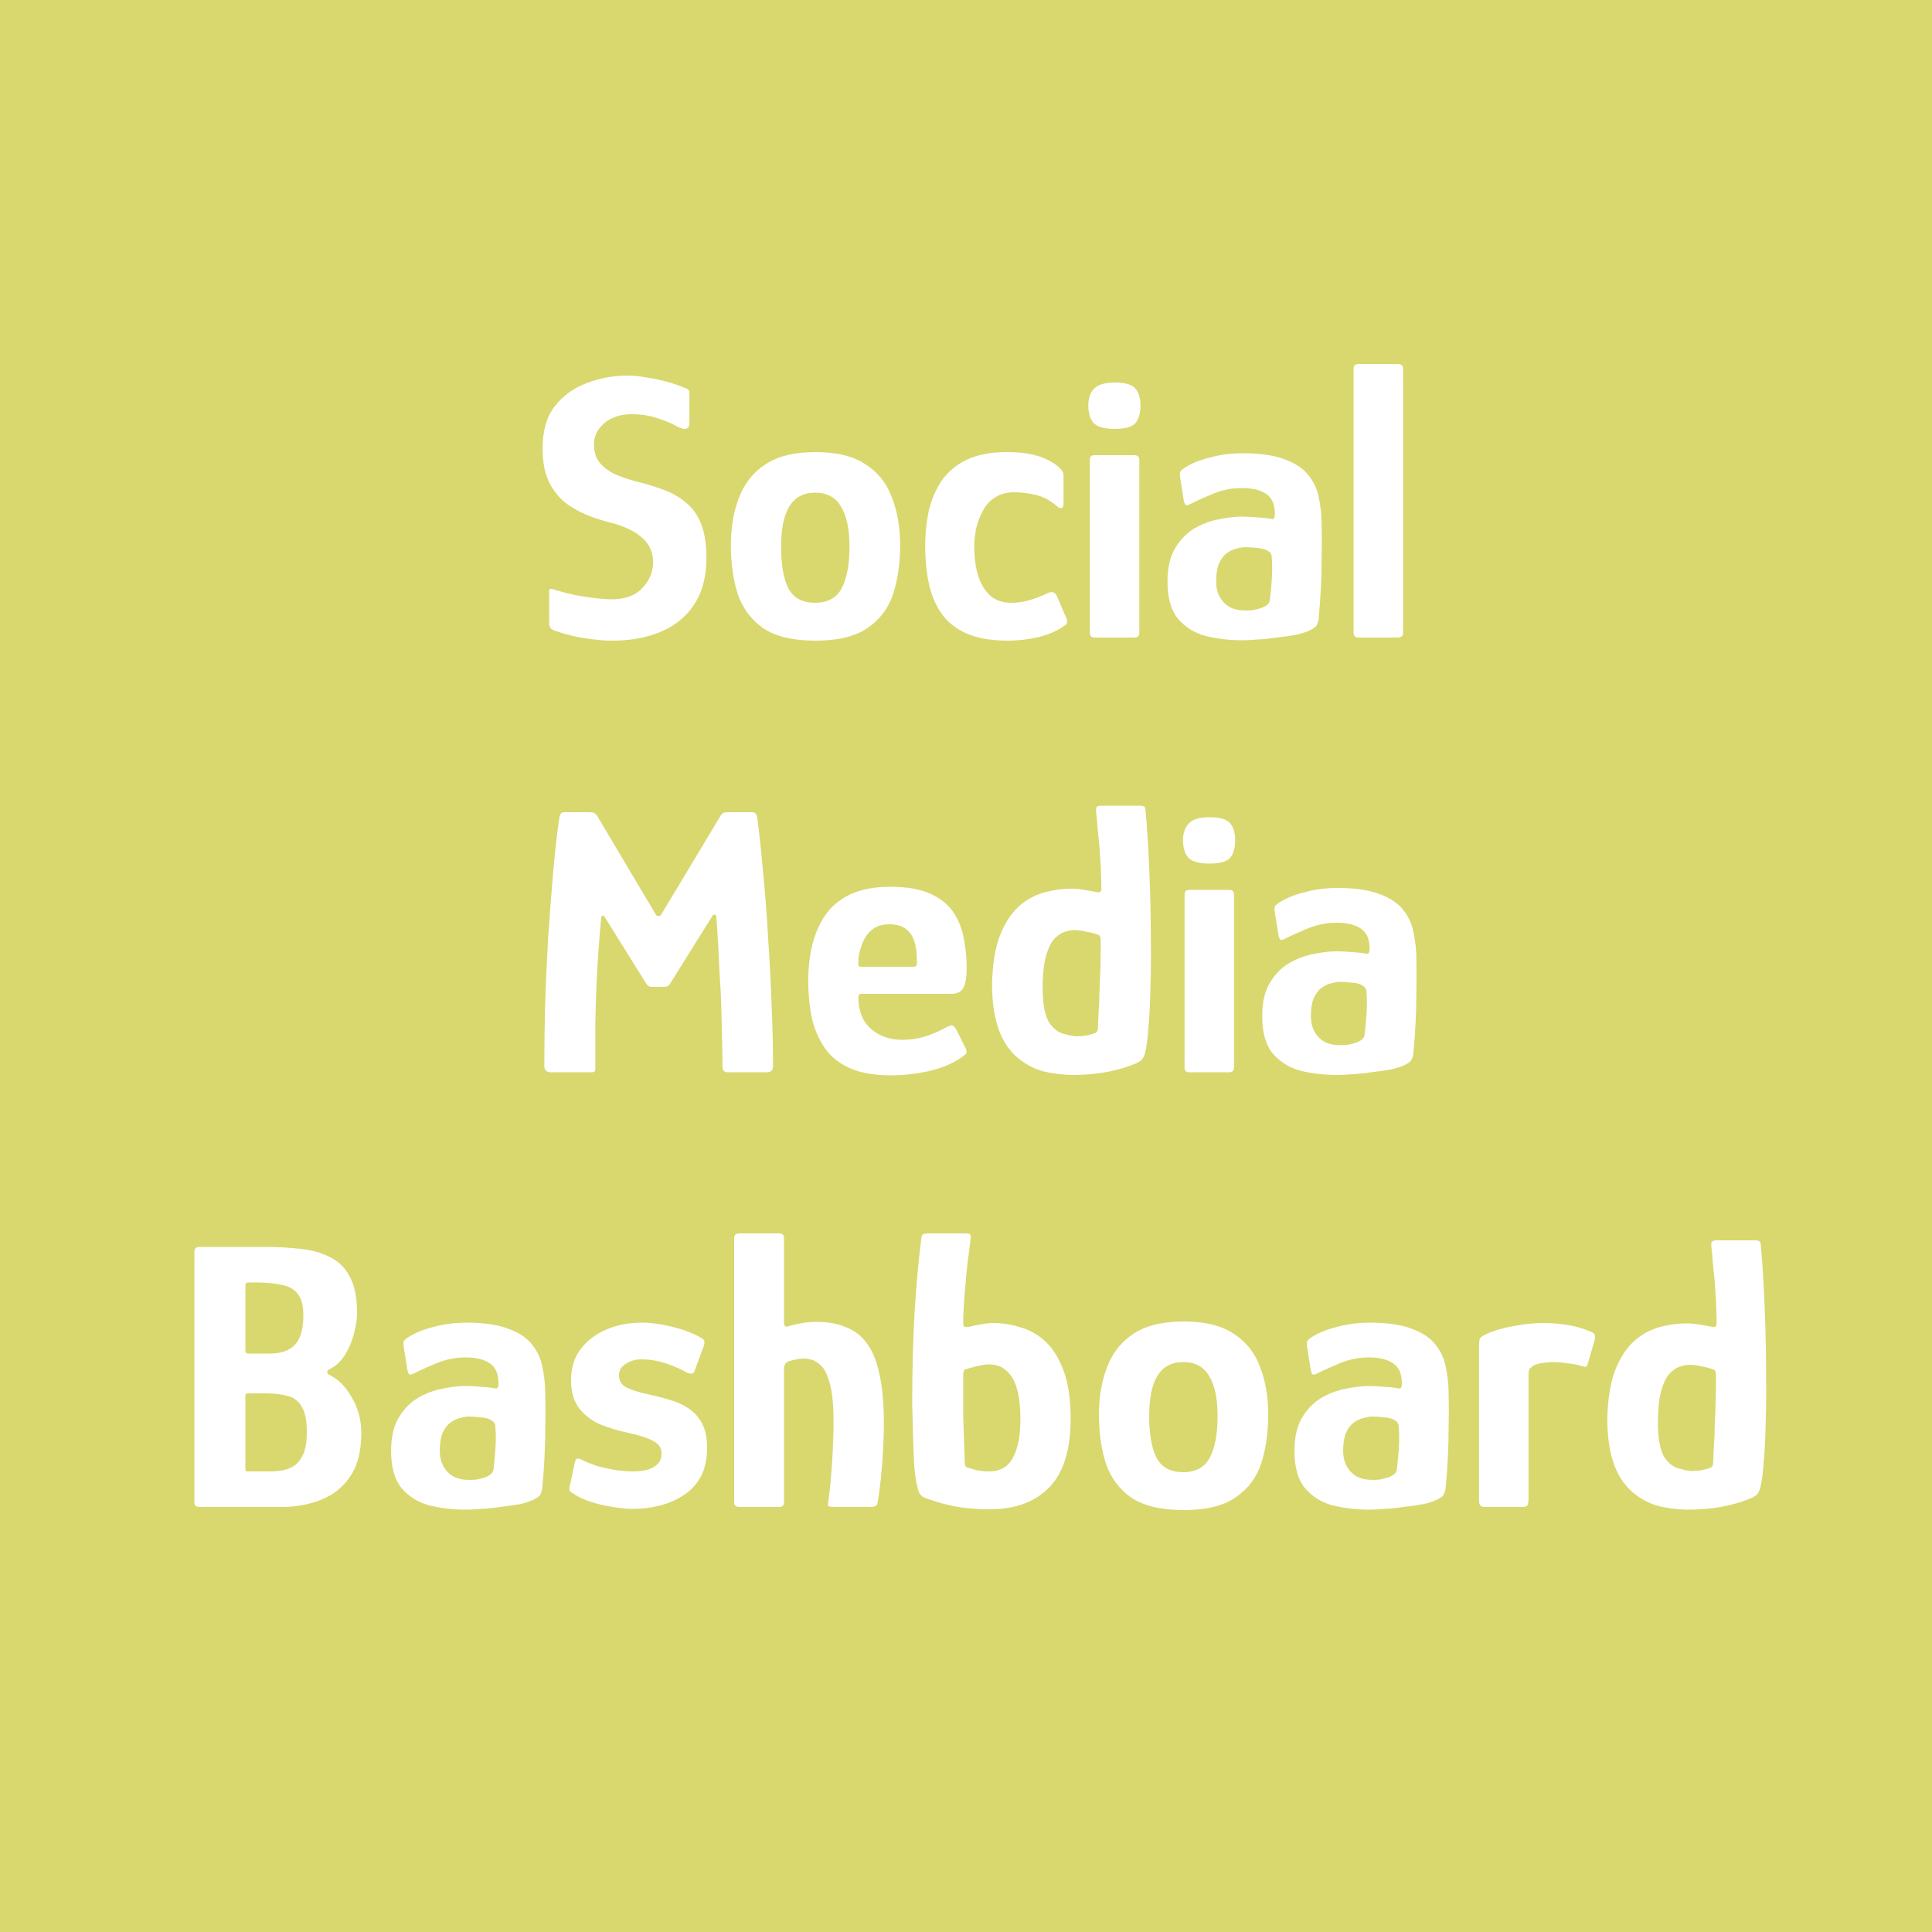 <svg width="200" height="200" viewBox="0 0 200 200" fill="none" xmlns="http://www.w3.org/2000/svg">
<rect width="200" height="200" fill="#D8D86F"/>
<path d="M56.846 64.52V61.24C56.846 61.053 56.899 60.96 57.006 60.96C57.139 60.96 57.352 61.013 57.646 61.12C58.179 61.28 58.806 61.44 59.526 61.6C60.246 61.733 60.952 61.84 61.646 61.92C62.339 62 62.899 62.04 63.326 62.04C64.712 62.04 65.766 61.653 66.486 60.88C67.232 60.107 67.606 59.213 67.606 58.2C67.606 57.16 67.232 56.32 66.486 55.68C65.766 55.04 64.792 54.547 63.566 54.2C62.899 54.04 62.139 53.813 61.286 53.52C60.459 53.227 59.646 52.813 58.846 52.28C58.072 51.747 57.432 51.013 56.926 50.08C56.419 49.12 56.166 47.907 56.166 46.44C56.166 44.627 56.579 43.173 57.406 42.08C58.259 40.987 59.352 40.187 60.686 39.68C62.046 39.147 63.486 38.88 65.006 38.88C65.592 38.88 66.232 38.947 66.926 39.08C67.646 39.187 68.352 39.333 69.046 39.52C69.739 39.707 70.352 39.92 70.886 40.16C71.099 40.213 71.232 40.293 71.286 40.4C71.339 40.48 71.366 40.6 71.366 40.76V43.76C71.366 44.48 70.926 44.6 70.046 44.12C69.486 43.8 68.806 43.52 68.006 43.28C67.232 43.013 66.366 42.88 65.406 42.88C64.232 42.88 63.286 43.187 62.566 43.8C61.846 44.413 61.486 45.147 61.486 46C61.486 46.827 61.712 47.493 62.166 48C62.619 48.507 63.206 48.907 63.926 49.2C64.646 49.493 65.392 49.733 66.166 49.92C66.939 50.107 67.646 50.32 68.286 50.56C69.352 50.907 70.232 51.373 70.926 51.96C71.646 52.52 72.192 53.267 72.566 54.2C72.939 55.133 73.126 56.32 73.126 57.76C73.126 59.707 72.699 61.32 71.846 62.6C71.019 63.853 69.872 64.787 68.406 65.4C66.939 66.013 65.272 66.32 63.406 66.32C62.579 66.32 61.646 66.24 60.606 66.08C59.566 65.92 58.619 65.693 57.766 65.4C57.419 65.293 57.179 65.187 57.046 65.08C56.912 64.947 56.846 64.76 56.846 64.52ZM84.419 66.32C82.099 66.32 80.299 65.893 79.019 65.04C77.766 64.16 76.886 62.987 76.379 61.52C75.899 60.027 75.659 58.333 75.659 56.44C75.659 54.6 75.939 52.96 76.499 51.52C77.059 50.053 77.966 48.907 79.219 48.08C80.499 47.227 82.232 46.8 84.419 46.8C86.632 46.8 88.366 47.227 89.619 48.08C90.899 48.907 91.806 50.053 92.339 51.52C92.899 52.96 93.179 54.6 93.179 56.44C93.179 58.307 92.939 59.987 92.459 61.48C91.979 62.947 91.099 64.12 89.819 65C88.566 65.88 86.766 66.32 84.419 66.32ZM84.379 62.4C85.686 62.4 86.606 61.893 87.139 60.88C87.672 59.867 87.939 58.44 87.939 56.6C87.939 54.76 87.646 53.373 87.059 52.44C86.499 51.48 85.606 51 84.379 51C83.179 51 82.286 51.48 81.699 52.44C81.139 53.373 80.859 54.76 80.859 56.6C80.859 58.467 81.112 59.907 81.619 60.92C82.152 61.907 83.072 62.4 84.379 62.4ZM104.296 66.32C102.589 66.32 101.163 66.067 100.016 65.56C98.896 65.053 98.029 64.347 97.416 63.44C96.803 62.533 96.376 61.493 96.136 60.32C95.896 59.147 95.776 57.88 95.776 56.52C95.776 55.267 95.896 54.067 96.136 52.92C96.403 51.773 96.843 50.733 97.456 49.8C98.096 48.867 98.963 48.133 100.056 47.6C101.176 47.067 102.576 46.8 104.256 46.8C105.429 46.8 106.443 46.92 107.296 47.16C108.176 47.4 108.949 47.8 109.616 48.36C109.803 48.547 109.923 48.693 109.976 48.8C110.056 48.88 110.096 49.027 110.096 49.24V52.2C110.096 52.44 110.016 52.573 109.856 52.6C109.723 52.6 109.589 52.547 109.456 52.44C108.763 51.827 108.029 51.427 107.256 51.24C106.509 51.053 105.736 50.96 104.936 50.96C104.243 50.96 103.629 51.12 103.096 51.44C102.589 51.733 102.176 52.147 101.856 52.68C101.536 53.213 101.283 53.827 101.096 54.52C100.936 55.187 100.856 55.867 100.856 56.56C100.856 57.787 101.003 58.84 101.296 59.72C101.589 60.573 102.016 61.24 102.576 61.72C103.136 62.173 103.829 62.4 104.656 62.4C105.269 62.4 105.869 62.32 106.456 62.16C107.069 62 107.736 61.747 108.456 61.4C108.909 61.187 109.229 61.293 109.416 61.72L110.376 63.96C110.483 64.173 110.509 64.347 110.456 64.48C110.429 64.587 110.323 64.693 110.136 64.8C109.443 65.307 108.563 65.693 107.496 65.96C106.429 66.2 105.363 66.32 104.296 66.32ZM118.06 41.96C118.06 42.76 117.887 43.373 117.54 43.8C117.194 44.2 116.474 44.4 115.38 44.4C114.34 44.4 113.62 44.2 113.22 43.8C112.847 43.373 112.66 42.76 112.66 41.96C112.66 41.267 112.847 40.707 113.22 40.28C113.62 39.827 114.34 39.6 115.38 39.6C116.527 39.6 117.26 39.827 117.58 40.28C117.9 40.707 118.06 41.267 118.06 41.96ZM117.94 65.52C117.94 65.84 117.767 66 117.42 66H113.3C112.98 66 112.82 65.84 112.82 65.52V47.6C112.82 47.28 112.98 47.12 113.3 47.12H117.42C117.767 47.12 117.94 47.28 117.94 47.6V65.52ZM128.657 66.28C127.297 66.28 126.017 66.133 124.817 65.84C123.644 65.52 122.684 64.92 121.937 64.04C121.217 63.16 120.857 61.88 120.857 60.2C120.857 58.813 121.11 57.68 121.617 56.8C122.15 55.893 122.817 55.2 123.617 54.72C124.444 54.24 125.297 53.92 126.177 53.76C127.057 53.573 127.844 53.48 128.537 53.48C129.097 53.48 129.63 53.507 130.137 53.56C130.67 53.587 131.164 53.64 131.617 53.72C131.857 53.8 131.977 53.627 131.977 53.2C131.977 52.213 131.67 51.52 131.057 51.12C130.47 50.72 129.644 50.52 128.577 50.52C127.564 50.52 126.59 50.707 125.657 51.08C124.75 51.453 123.977 51.8 123.337 52.12C123.044 52.28 122.844 52.333 122.737 52.28C122.657 52.227 122.59 52.053 122.537 51.76L122.177 49.52C122.124 49.173 122.124 48.947 122.177 48.84C122.23 48.733 122.377 48.6 122.617 48.44C123.31 47.987 124.19 47.627 125.257 47.36C126.324 47.067 127.457 46.92 128.657 46.92C130.47 46.92 131.924 47.133 133.017 47.56C134.11 47.96 134.924 48.507 135.457 49.2C136.017 49.893 136.377 50.693 136.537 51.6C136.724 52.48 136.817 53.4 136.817 54.36C136.844 55.48 136.844 56.587 136.817 57.68C136.817 58.747 136.79 59.813 136.737 60.88C136.684 61.947 136.604 63.027 136.497 64.12C136.444 64.413 136.364 64.64 136.257 64.8C136.15 64.933 135.937 65.08 135.617 65.24C135.244 65.427 134.75 65.587 134.137 65.72C133.524 65.827 132.857 65.92 132.137 66C131.444 66.107 130.79 66.173 130.177 66.2C129.564 66.253 129.057 66.28 128.657 66.28ZM128.977 63.2C129.19 63.2 129.43 63.187 129.697 63.16C129.964 63.107 130.23 63.04 130.497 62.96C130.764 62.88 130.977 62.773 131.137 62.64C131.324 62.507 131.43 62.333 131.457 62.12C131.537 61.48 131.604 60.773 131.657 60C131.71 59.227 131.71 58.48 131.657 57.76C131.657 57.413 131.524 57.173 131.257 57.04C130.99 56.853 130.604 56.747 130.097 56.72C129.617 56.667 129.217 56.64 128.897 56.64C128.657 56.64 128.35 56.693 127.977 56.8C127.63 56.88 127.297 57.04 126.977 57.28C126.657 57.52 126.39 57.88 126.177 58.36C125.99 58.84 125.897 59.453 125.897 60.2C125.897 60.787 126.017 61.307 126.257 61.76C126.497 62.213 126.844 62.573 127.297 62.84C127.75 63.08 128.31 63.2 128.977 63.2ZM140.126 65.52V38.16C140.126 37.84 140.299 37.68 140.646 37.68H144.686C145.059 37.68 145.246 37.84 145.246 38.16V65.52C145.246 65.84 145.059 66 144.686 66H140.646C140.299 66 140.126 65.84 140.126 65.52ZM56.989 111C56.563 111 56.349 110.773 56.349 110.32C56.349 108.4 56.376 106.293 56.429 104C56.509 101.68 56.616 99.347 56.749 97C56.909 94.627 57.083 92.373 57.269 90.24C57.456 88.08 57.669 86.2 57.909 84.6C57.963 84.413 58.016 84.28 58.069 84.2C58.149 84.12 58.283 84.08 58.469 84.08H60.989C61.229 84.08 61.403 84.107 61.509 84.16C61.616 84.213 61.723 84.32 61.829 84.48L67.869 94.64C67.949 94.773 68.043 94.84 68.149 94.84C68.283 94.84 68.389 94.773 68.469 94.64L74.549 84.52C74.683 84.307 74.789 84.187 74.869 84.16C74.976 84.107 75.149 84.08 75.389 84.08H77.869C78.163 84.08 78.336 84.267 78.389 84.64C78.603 86.24 78.803 88.107 78.989 90.24C79.203 92.373 79.376 94.627 79.509 97C79.669 99.347 79.789 101.667 79.869 103.96C79.976 106.253 80.029 108.347 80.029 110.24C80.029 110.533 79.976 110.733 79.869 110.84C79.789 110.947 79.589 111 79.269 111H75.309C74.963 111 74.789 110.8 74.789 110.4C74.789 109.467 74.776 108.493 74.749 107.48C74.723 106.467 74.696 105.413 74.669 104.32C74.643 103.227 74.589 102.147 74.509 101.08C74.456 99.987 74.403 98.92 74.349 97.88C74.296 96.813 74.229 95.813 74.149 94.88C74.123 94.747 74.056 94.68 73.949 94.68C73.869 94.68 73.789 94.747 73.709 94.88L69.309 101.92C69.176 102.08 69.016 102.16 68.829 102.16H67.429C67.216 102.16 67.043 102.053 66.909 101.84L62.669 95.04C62.563 94.827 62.456 94.747 62.349 94.8C62.269 94.853 62.229 94.933 62.229 95.04C62.123 96.213 62.029 97.36 61.949 98.48C61.869 99.6 61.803 100.76 61.749 101.96C61.696 103.16 61.656 104.467 61.629 105.88C61.629 107.293 61.629 108.893 61.629 110.68C61.629 110.893 61.523 111 61.309 111H56.989ZM83.667 101.52C83.667 100.267 83.8 99.067 84.067 97.92C84.333 96.773 84.773 95.733 85.387 94.8C86.027 93.867 86.893 93.133 87.987 92.6C89.107 92.067 90.507 91.8 92.187 91.8C93.947 91.8 95.347 92.053 96.387 92.56C97.427 93.04 98.213 93.693 98.747 94.52C99.28 95.347 99.627 96.253 99.787 97.24C99.973 98.2 100.067 99.16 100.067 100.12C100.067 101.24 99.933 101.987 99.667 102.36C99.427 102.707 99.04 102.88 98.507 102.88H89.227C89.067 102.88 88.96 102.92 88.907 103C88.88 103.053 88.867 103.173 88.867 103.36C88.867 104.16 89.04 104.893 89.387 105.56C89.76 106.2 90.293 106.707 90.987 107.08C91.68 107.453 92.493 107.64 93.427 107.64C94.307 107.64 95.147 107.507 95.947 107.24C96.747 106.947 97.333 106.693 97.707 106.48C98.027 106.293 98.28 106.187 98.467 106.16C98.653 106.107 98.853 106.293 99.067 106.72L99.907 108.4C100.067 108.693 100.107 108.907 100.027 109.04C99.947 109.147 99.773 109.293 99.507 109.48C98.573 110.12 97.453 110.587 96.147 110.88C94.84 111.173 93.533 111.32 92.227 111.32C90.493 111.32 89.067 111.067 87.947 110.56C86.827 110.053 85.96 109.347 85.347 108.44C84.733 107.533 84.293 106.493 84.027 105.32C83.787 104.12 83.667 102.853 83.667 101.52ZM94.907 99.28C94.907 98.533 94.813 97.893 94.627 97.36C94.44 96.827 94.133 96.413 93.707 96.12C93.307 95.827 92.76 95.68 92.067 95.68C91.507 95.68 91.027 95.787 90.627 96C90.253 96.213 89.947 96.493 89.707 96.84C89.467 97.187 89.28 97.573 89.147 98C89.013 98.4 88.92 98.787 88.867 99.16C88.84 99.587 88.84 99.853 88.867 99.96C88.893 100.04 89 100.08 89.187 100.08H94.427C94.667 100.08 94.813 100.04 94.867 99.96C94.92 99.88 94.933 99.653 94.907 99.28ZM102.695 101.84C102.748 99.813 103.015 98.16 103.495 96.88C104.002 95.6 104.642 94.6 105.415 93.88C106.215 93.16 107.095 92.667 108.055 92.4C109.015 92.133 109.988 92 110.975 92C111.348 92 111.775 92.04 112.255 92.12C112.735 92.2 113.108 92.267 113.375 92.32C113.562 92.373 113.708 92.387 113.815 92.36C113.948 92.333 114.015 92.213 114.015 92C114.015 91.52 114.002 91.013 113.975 90.48C113.975 89.947 113.948 89.413 113.895 88.88C113.868 88.32 113.828 87.773 113.775 87.24C113.722 86.68 113.668 86.16 113.615 85.68C113.588 85.173 113.548 84.72 113.495 84.32C113.442 83.867 113.455 83.6 113.535 83.52C113.642 83.44 113.815 83.4 114.055 83.4H117.895C118.082 83.4 118.228 83.413 118.335 83.44C118.468 83.467 118.548 83.573 118.575 83.76C118.682 84.853 118.775 86.133 118.855 87.6C118.935 89.04 119.002 90.6 119.055 92.28C119.108 93.933 119.135 95.6 119.135 97.28C119.162 98.96 119.148 100.573 119.095 102.12C119.068 103.667 119.002 105.04 118.895 106.24C118.815 107.44 118.695 108.36 118.535 109C118.455 109.32 118.335 109.56 118.175 109.72C118.042 109.88 117.682 110.067 117.095 110.28C116.588 110.493 115.775 110.72 114.655 110.96C113.535 111.173 112.308 111.28 110.975 111.28C109.935 111.253 108.962 111.133 108.055 110.92C107.175 110.68 106.402 110.307 105.735 109.8C104.722 109.08 103.962 108.067 103.455 106.76C102.948 105.427 102.695 103.787 102.695 101.84ZM107.935 101.88C107.908 103.72 108.122 105.027 108.575 105.8C109.055 106.547 109.655 106.973 110.375 107.08C110.695 107.187 111.028 107.253 111.375 107.28C111.748 107.28 112.108 107.253 112.455 107.2C112.828 107.12 113.148 107.027 113.415 106.92C113.495 106.867 113.548 106.813 113.575 106.76C113.628 106.68 113.655 106.573 113.655 106.44C113.682 105.853 113.708 105.24 113.735 104.6C113.788 103.96 113.815 103.32 113.815 102.68C113.842 102.04 113.868 101.4 113.895 100.76C113.922 100.12 113.935 99.507 113.935 98.92C113.962 98.333 113.962 97.787 113.935 97.28C113.935 97.093 113.908 96.973 113.855 96.92C113.828 96.84 113.762 96.787 113.655 96.76C113.308 96.627 112.895 96.52 112.415 96.44C111.962 96.333 111.575 96.28 111.255 96.28C110.935 96.28 110.575 96.347 110.175 96.48C109.802 96.613 109.442 96.867 109.095 97.24C108.775 97.613 108.508 98.173 108.295 98.92C108.082 99.64 107.962 100.627 107.935 101.88ZM127.865 86.96C127.865 87.76 127.692 88.373 127.345 88.8C126.998 89.2 126.278 89.4 125.185 89.4C124.145 89.4 123.425 89.2 123.025 88.8C122.652 88.373 122.465 87.76 122.465 86.96C122.465 86.267 122.652 85.707 123.025 85.28C123.425 84.827 124.145 84.6 125.185 84.6C126.332 84.6 127.065 84.827 127.385 85.28C127.705 85.707 127.865 86.267 127.865 86.96ZM127.745 110.52C127.745 110.84 127.572 111 127.225 111H123.105C122.785 111 122.625 110.84 122.625 110.52V92.6C122.625 92.28 122.785 92.12 123.105 92.12H127.225C127.572 92.12 127.745 92.28 127.745 92.6V110.52ZM138.462 111.28C137.102 111.28 135.822 111.133 134.622 110.84C133.448 110.52 132.488 109.92 131.742 109.04C131.022 108.16 130.662 106.88 130.662 105.2C130.662 103.813 130.915 102.68 131.422 101.8C131.955 100.893 132.622 100.2 133.422 99.72C134.248 99.24 135.102 98.92 135.982 98.76C136.862 98.573 137.648 98.48 138.342 98.48C138.902 98.48 139.435 98.507 139.942 98.56C140.475 98.587 140.968 98.64 141.422 98.72C141.662 98.8 141.782 98.627 141.782 98.2C141.782 97.213 141.475 96.52 140.862 96.12C140.275 95.72 139.448 95.52 138.382 95.52C137.368 95.52 136.395 95.707 135.462 96.08C134.555 96.453 133.782 96.8 133.142 97.12C132.848 97.28 132.648 97.333 132.542 97.28C132.462 97.227 132.395 97.053 132.342 96.76L131.982 94.52C131.928 94.173 131.928 93.947 131.982 93.84C132.035 93.733 132.182 93.6 132.422 93.44C133.115 92.987 133.995 92.627 135.062 92.36C136.128 92.067 137.262 91.92 138.462 91.92C140.275 91.92 141.728 92.133 142.822 92.56C143.915 92.96 144.728 93.507 145.262 94.2C145.822 94.893 146.182 95.693 146.342 96.6C146.528 97.48 146.622 98.4 146.622 99.36C146.648 100.48 146.648 101.587 146.622 102.68C146.622 103.747 146.595 104.813 146.542 105.88C146.488 106.947 146.408 108.027 146.302 109.12C146.248 109.413 146.168 109.64 146.062 109.8C145.955 109.933 145.742 110.08 145.422 110.24C145.048 110.427 144.555 110.587 143.942 110.72C143.328 110.827 142.662 110.92 141.942 111C141.248 111.107 140.595 111.173 139.982 111.2C139.368 111.253 138.862 111.28 138.462 111.28ZM138.782 108.2C138.995 108.2 139.235 108.187 139.502 108.16C139.768 108.107 140.035 108.04 140.302 107.96C140.568 107.88 140.782 107.773 140.942 107.64C141.128 107.507 141.235 107.333 141.262 107.12C141.342 106.48 141.408 105.773 141.462 105C141.515 104.227 141.515 103.48 141.462 102.76C141.462 102.413 141.328 102.173 141.062 102.04C140.795 101.853 140.408 101.747 139.902 101.72C139.422 101.667 139.022 101.64 138.702 101.64C138.462 101.64 138.155 101.693 137.782 101.8C137.435 101.88 137.102 102.04 136.782 102.28C136.462 102.52 136.195 102.88 135.982 103.36C135.795 103.84 135.702 104.453 135.702 105.2C135.702 105.787 135.822 106.307 136.062 106.76C136.302 107.213 136.648 107.573 137.102 107.84C137.555 108.08 138.115 108.2 138.782 108.2ZM37.403 148.32C37.403 150.187 37.03 151.68 36.283 152.8C35.537 153.92 34.537 154.733 33.283 155.24C32.03 155.747 30.643 156 29.123 156H20.643C20.297 156 20.123 155.84 20.123 155.52V129.6C20.123 129.253 20.297 129.08 20.643 129.08H27.403C28.71 129.08 29.937 129.147 31.083 129.28C32.23 129.387 33.243 129.667 34.123 130.12C35.03 130.547 35.723 131.227 36.203 132.16C36.71 133.067 36.963 134.32 36.963 135.92C36.963 136.533 36.857 137.24 36.643 138.04C36.457 138.813 36.15 139.547 35.723 140.24C35.297 140.933 34.75 141.44 34.083 141.76C33.923 141.813 33.857 141.907 33.883 142.04C33.91 142.173 33.977 142.267 34.083 142.32C34.99 142.747 35.763 143.52 36.403 144.64C37.07 145.76 37.403 146.987 37.403 148.32ZM31.763 148.24C31.763 147.067 31.59 146.2 31.243 145.64C30.923 145.053 30.443 144.68 29.803 144.52C29.163 144.333 28.39 144.24 27.483 144.24H25.683C25.497 144.24 25.403 144.307 25.403 144.44V152.08C25.403 152.16 25.417 152.227 25.443 152.28C25.47 152.307 25.563 152.32 25.723 152.32H28.083C28.457 152.32 28.857 152.28 29.283 152.2C29.71 152.12 30.11 151.96 30.483 151.72C30.857 151.453 31.163 151.053 31.403 150.52C31.643 149.96 31.763 149.2 31.763 148.24ZM31.403 136.16C31.403 135.147 31.203 134.4 30.803 133.92C30.43 133.44 29.87 133.133 29.123 133C28.377 132.84 27.483 132.76 26.443 132.76H25.683C25.497 132.76 25.403 132.867 25.403 133.08V139.84C25.403 140.027 25.51 140.12 25.723 140.12H27.883C28.683 140.12 29.337 139.987 29.843 139.72C30.377 139.453 30.763 139.04 31.003 138.48C31.27 137.893 31.403 137.12 31.403 136.16ZM48.286 156.28C46.926 156.28 45.646 156.133 44.446 155.84C43.273 155.52 42.313 154.92 41.566 154.04C40.846 153.16 40.486 151.88 40.486 150.2C40.486 148.813 40.739 147.68 41.246 146.8C41.779 145.893 42.446 145.2 43.246 144.72C44.073 144.24 44.926 143.92 45.806 143.76C46.686 143.573 47.473 143.48 48.166 143.48C48.726 143.48 49.259 143.507 49.766 143.56C50.299 143.587 50.793 143.64 51.246 143.72C51.486 143.8 51.606 143.627 51.606 143.2C51.606 142.213 51.299 141.52 50.686 141.12C50.099 140.72 49.273 140.52 48.206 140.52C47.193 140.52 46.219 140.707 45.286 141.08C44.379 141.453 43.606 141.8 42.966 142.12C42.673 142.28 42.473 142.333 42.366 142.28C42.286 142.227 42.219 142.053 42.166 141.76L41.806 139.52C41.753 139.173 41.753 138.947 41.806 138.84C41.859 138.733 42.006 138.6 42.246 138.44C42.939 137.987 43.819 137.627 44.886 137.36C45.953 137.067 47.086 136.92 48.286 136.92C50.099 136.92 51.553 137.133 52.646 137.56C53.739 137.96 54.553 138.507 55.086 139.2C55.646 139.893 56.006 140.693 56.166 141.6C56.353 142.48 56.446 143.4 56.446 144.36C56.473 145.48 56.473 146.587 56.446 147.68C56.446 148.747 56.419 149.813 56.366 150.88C56.313 151.947 56.233 153.027 56.126 154.12C56.073 154.413 55.993 154.64 55.886 154.8C55.779 154.933 55.566 155.08 55.246 155.24C54.873 155.427 54.379 155.587 53.766 155.72C53.153 155.827 52.486 155.92 51.766 156C51.073 156.107 50.419 156.173 49.806 156.2C49.193 156.253 48.686 156.28 48.286 156.28ZM48.606 153.2C48.819 153.2 49.059 153.187 49.326 153.16C49.593 153.107 49.859 153.04 50.126 152.96C50.393 152.88 50.606 152.773 50.766 152.64C50.953 152.507 51.059 152.333 51.086 152.12C51.166 151.48 51.233 150.773 51.286 150C51.339 149.227 51.339 148.48 51.286 147.76C51.286 147.413 51.153 147.173 50.886 147.04C50.619 146.853 50.233 146.747 49.726 146.72C49.246 146.667 48.846 146.64 48.526 146.64C48.286 146.64 47.979 146.693 47.606 146.8C47.259 146.88 46.926 147.04 46.606 147.28C46.286 147.52 46.019 147.88 45.806 148.36C45.619 148.84 45.526 149.453 45.526 150.2C45.526 150.787 45.646 151.307 45.886 151.76C46.126 152.213 46.473 152.573 46.926 152.84C47.379 153.08 47.939 153.2 48.606 153.2ZM59.515 151.36C59.595 151.067 59.715 150.947 59.875 151C60.062 151.027 60.235 151.093 60.395 151.2C60.848 151.413 61.368 151.613 61.955 151.8C62.568 151.96 63.195 152.093 63.835 152.2C64.475 152.28 65.048 152.32 65.555 152.32C66.088 152.32 66.568 152.267 66.995 152.16C67.448 152.027 67.808 151.827 68.075 151.56C68.342 151.293 68.475 150.947 68.475 150.52C68.502 149.933 68.235 149.493 67.675 149.2C67.142 148.88 66.195 148.573 64.835 148.28C63.982 148.093 63.102 147.827 62.195 147.48C61.315 147.107 60.582 146.56 59.995 145.84C59.408 145.093 59.115 144.12 59.115 142.92C59.115 141.56 59.462 140.453 60.155 139.6C60.848 138.72 61.742 138.053 62.835 137.6C63.955 137.147 65.142 136.92 66.395 136.92C67.382 136.92 68.462 137.067 69.635 137.36C70.808 137.653 71.782 138.027 72.555 138.48C72.795 138.613 72.915 138.733 72.915 138.84C72.942 138.947 72.928 139.093 72.875 139.28L71.915 141.88C71.835 142.2 71.582 142.28 71.155 142.12C70.568 141.773 69.848 141.453 68.995 141.16C68.142 140.867 67.275 140.72 66.395 140.72C65.782 140.72 65.235 140.88 64.755 141.2C64.302 141.493 64.075 141.88 64.075 142.36C64.075 142.947 64.342 143.373 64.875 143.64C65.408 143.907 66.182 144.147 67.195 144.36C67.942 144.52 68.662 144.707 69.355 144.92C70.048 145.107 70.688 145.4 71.275 145.8C71.862 146.173 72.328 146.693 72.675 147.36C73.022 148 73.195 148.84 73.195 149.88C73.195 151.08 72.968 152.093 72.515 152.92C72.062 153.72 71.448 154.36 70.675 154.84C69.928 155.32 69.102 155.667 68.195 155.88C67.315 156.093 66.435 156.2 65.555 156.2C65.075 156.2 64.448 156.147 63.675 156.04C62.902 155.933 62.115 155.76 61.315 155.52C60.515 155.28 59.835 154.96 59.275 154.56C59.168 154.507 59.075 154.44 58.995 154.36C58.942 154.253 58.928 154.12 58.955 153.96L59.515 151.36ZM76.001 155.52C76.001 150.96 76.001 146.4 76.001 141.84C76.001 137.28 76.001 132.72 76.001 128.16C76.001 127.84 76.188 127.68 76.561 127.68C77.255 127.68 77.935 127.68 78.601 127.68C79.295 127.68 79.975 127.68 80.641 127.68C80.988 127.68 81.161 127.84 81.161 128.16C81.161 129.627 81.161 131.093 81.161 132.56C81.161 134.027 81.161 135.48 81.161 136.92C81.161 137.133 81.215 137.267 81.321 137.32C81.428 137.347 81.535 137.333 81.641 137.28C81.881 137.2 82.281 137.107 82.841 137C83.428 136.893 83.975 136.84 84.481 136.84C85.708 136.84 86.748 137.027 87.601 137.4C88.481 137.747 89.188 138.293 89.721 139.04C90.281 139.787 90.695 140.747 90.961 141.92C91.255 143.093 91.428 144.507 91.481 146.16C91.508 147.28 91.495 148.427 91.441 149.6C91.388 150.747 91.308 151.853 91.201 152.92C91.095 153.96 90.975 154.853 90.841 155.6C90.815 155.76 90.735 155.867 90.601 155.92C90.495 155.973 90.348 156 90.161 156C89.521 156 88.895 156 88.281 156C87.668 156 87.055 156 86.441 156C86.015 156 85.775 155.96 85.721 155.88C85.695 155.8 85.721 155.52 85.801 155.04C85.935 153.973 86.041 152.853 86.121 151.68C86.201 150.48 86.255 149.293 86.281 148.12C86.308 146.973 86.281 145.933 86.201 145C86.121 144.067 85.961 143.28 85.721 142.64C85.508 141.973 85.188 141.48 84.761 141.16C84.361 140.813 83.828 140.64 83.161 140.64C82.948 140.64 82.708 140.667 82.441 140.72C82.175 140.773 81.921 140.84 81.681 140.92C81.521 140.947 81.388 141.04 81.281 141.2C81.201 141.333 81.161 141.52 81.161 141.76V155.52C81.161 155.84 80.988 156 80.641 156H76.561C76.188 156 76.001 155.84 76.001 155.52ZM102.471 156.24C101.111 156.24 99.871 156.133 98.751 155.92C97.658 155.68 96.911 155.48 96.511 155.32C96.085 155.187 95.765 155.067 95.551 154.96C95.365 154.827 95.231 154.68 95.151 154.52C95.071 154.333 95.005 154.107 94.951 153.84C94.818 153.333 94.711 152.573 94.631 151.56C94.578 150.547 94.538 149.48 94.511 148.36C94.485 147.213 94.458 146.2 94.431 145.32C94.431 142.04 94.511 138.907 94.671 135.92C94.858 132.933 95.098 130.32 95.391 128.08C95.418 127.893 95.485 127.787 95.591 127.76C95.725 127.707 95.898 127.68 96.111 127.68H99.871C100.271 127.68 100.471 127.747 100.471 127.88C100.498 127.987 100.485 128.24 100.431 128.64C100.378 129.093 100.311 129.613 100.231 130.2C100.151 130.76 100.085 131.347 100.031 131.96C99.978 132.573 99.925 133.187 99.871 133.8C99.818 134.413 99.778 134.987 99.751 135.52C99.725 136.053 99.711 136.533 99.711 136.96C99.711 137.173 99.765 137.307 99.871 137.36C100.005 137.387 100.151 137.387 100.311 137.36C100.578 137.28 100.951 137.2 101.431 137.12C101.938 137.013 102.391 136.96 102.791 136.96C103.751 136.96 104.698 137.107 105.631 137.4C106.591 137.667 107.458 138.16 108.231 138.88C109.005 139.6 109.631 140.613 110.111 141.92C110.591 143.2 110.831 144.853 110.831 146.88C110.831 150.107 110.085 152.48 108.591 154C107.125 155.493 105.085 156.24 102.471 156.24ZM102.431 152.32C103.045 152.32 103.591 152.16 104.071 151.84C104.551 151.493 104.925 150.92 105.191 150.12C105.485 149.32 105.631 148.24 105.631 146.88C105.631 145.653 105.525 144.667 105.311 143.92C105.125 143.173 104.858 142.613 104.511 142.24C104.191 141.84 103.845 141.573 103.471 141.44C103.125 141.307 102.778 141.24 102.431 141.24C102.218 141.24 101.951 141.267 101.631 141.32C101.338 141.373 101.045 141.44 100.751 141.52C100.485 141.6 100.245 141.667 100.031 141.72C99.925 141.747 99.845 141.8 99.791 141.88C99.765 141.933 99.738 142.053 99.711 142.24C99.711 142.88 99.711 143.56 99.711 144.28C99.711 145 99.711 145.76 99.711 146.56C99.738 147.36 99.765 148.173 99.791 149C99.818 149.8 99.845 150.587 99.871 151.36C99.871 151.52 99.885 151.64 99.911 151.72C99.965 151.8 100.031 151.867 100.111 151.92C100.378 152 100.711 152.093 101.111 152.2C101.538 152.28 101.978 152.32 102.431 152.32ZM122.524 156.32C120.204 156.32 118.404 155.893 117.124 155.04C115.871 154.16 114.991 152.987 114.484 151.52C114.004 150.027 113.764 148.333 113.764 146.44C113.764 144.6 114.044 142.96 114.604 141.52C115.164 140.053 116.071 138.907 117.324 138.08C118.604 137.227 120.338 136.8 122.524 136.8C124.738 136.8 126.471 137.227 127.724 138.08C129.004 138.907 129.911 140.053 130.444 141.52C131.004 142.96 131.284 144.6 131.284 146.44C131.284 148.307 131.044 149.987 130.564 151.48C130.084 152.947 129.204 154.12 127.924 155C126.671 155.88 124.871 156.32 122.524 156.32ZM122.484 152.4C123.791 152.4 124.711 151.893 125.244 150.88C125.778 149.867 126.044 148.44 126.044 146.6C126.044 144.76 125.751 143.373 125.164 142.44C124.604 141.48 123.711 141 122.484 141C121.284 141 120.391 141.48 119.804 142.44C119.244 143.373 118.964 144.76 118.964 146.6C118.964 148.467 119.218 149.907 119.724 150.92C120.258 151.907 121.178 152.4 122.484 152.4ZM141.802 156.28C140.442 156.28 139.162 156.133 137.962 155.84C136.788 155.52 135.828 154.92 135.082 154.04C134.362 153.16 134.002 151.88 134.002 150.2C134.002 148.813 134.255 147.68 134.762 146.8C135.295 145.893 135.962 145.2 136.762 144.72C137.588 144.24 138.442 143.92 139.322 143.76C140.202 143.573 140.988 143.48 141.682 143.48C142.242 143.48 142.775 143.507 143.282 143.56C143.815 143.587 144.308 143.64 144.762 143.72C145.002 143.8 145.122 143.627 145.122 143.2C145.122 142.213 144.815 141.52 144.202 141.12C143.615 140.72 142.788 140.52 141.722 140.52C140.708 140.52 139.735 140.707 138.802 141.08C137.895 141.453 137.122 141.8 136.482 142.12C136.188 142.28 135.988 142.333 135.882 142.28C135.802 142.227 135.735 142.053 135.682 141.76L135.322 139.52C135.268 139.173 135.268 138.947 135.322 138.84C135.375 138.733 135.522 138.6 135.762 138.44C136.455 137.987 137.335 137.627 138.402 137.36C139.468 137.067 140.602 136.92 141.802 136.92C143.615 136.92 145.068 137.133 146.162 137.56C147.255 137.96 148.068 138.507 148.602 139.2C149.162 139.893 149.522 140.693 149.682 141.6C149.868 142.48 149.962 143.4 149.962 144.36C149.988 145.48 149.988 146.587 149.962 147.68C149.962 148.747 149.935 149.813 149.882 150.88C149.828 151.947 149.748 153.027 149.642 154.12C149.588 154.413 149.508 154.64 149.402 154.8C149.295 154.933 149.082 155.08 148.762 155.24C148.388 155.427 147.895 155.587 147.282 155.72C146.668 155.827 146.002 155.92 145.282 156C144.588 156.107 143.935 156.173 143.322 156.2C142.708 156.253 142.202 156.28 141.802 156.28ZM142.122 153.2C142.335 153.2 142.575 153.187 142.842 153.16C143.108 153.107 143.375 153.04 143.642 152.96C143.908 152.88 144.122 152.773 144.282 152.64C144.468 152.507 144.575 152.333 144.602 152.12C144.682 151.48 144.748 150.773 144.802 150C144.855 149.227 144.855 148.48 144.802 147.76C144.802 147.413 144.668 147.173 144.402 147.04C144.135 146.853 143.748 146.747 143.242 146.72C142.762 146.667 142.362 146.64 142.042 146.64C141.802 146.64 141.495 146.693 141.122 146.8C140.775 146.88 140.442 147.04 140.122 147.28C139.802 147.52 139.535 147.88 139.322 148.36C139.135 148.84 139.042 149.453 139.042 150.2C139.042 150.787 139.162 151.307 139.402 151.76C139.642 152.213 139.988 152.573 140.442 152.84C140.895 153.08 141.455 153.2 142.122 153.2ZM159.631 136.96C161.657 136.96 163.324 137.253 164.631 137.84C164.897 137.947 165.044 138.053 165.071 138.16C165.124 138.267 165.137 138.413 165.111 138.6L164.391 141.08C164.337 141.293 164.271 141.427 164.191 141.48C164.111 141.507 163.951 141.48 163.711 141.4C163.257 141.267 162.751 141.173 162.191 141.12C161.631 141.04 161.204 141 160.911 141C160.484 141 160.124 141.027 159.831 141.08C159.537 141.107 159.311 141.147 159.151 141.2C158.991 141.253 158.857 141.307 158.751 141.36C158.644 141.44 158.524 141.533 158.391 141.64C158.284 141.747 158.231 141.987 158.231 142.36V155.16C158.231 155.533 158.177 155.773 158.071 155.88C157.964 155.96 157.777 156 157.511 156H153.631C153.497 156 153.377 155.96 153.271 155.88C153.164 155.8 153.111 155.613 153.111 155.32V139.32C153.111 138.893 153.151 138.627 153.231 138.52C153.337 138.387 153.537 138.253 153.831 138.12C154.631 137.747 155.577 137.467 156.671 137.28C157.791 137.067 158.777 136.96 159.631 136.96ZM166.386 146.84C166.44 144.813 166.706 143.16 167.186 141.88C167.693 140.6 168.333 139.6 169.106 138.88C169.906 138.16 170.786 137.667 171.746 137.4C172.706 137.133 173.68 137 174.666 137C175.04 137 175.466 137.04 175.946 137.12C176.426 137.2 176.8 137.267 177.066 137.32C177.253 137.373 177.4 137.387 177.506 137.36C177.64 137.333 177.706 137.213 177.706 137C177.706 136.52 177.693 136.013 177.666 135.48C177.666 134.947 177.64 134.413 177.586 133.88C177.56 133.32 177.52 132.773 177.466 132.24C177.413 131.68 177.36 131.16 177.306 130.68C177.28 130.173 177.24 129.72 177.186 129.32C177.133 128.867 177.146 128.6 177.226 128.52C177.333 128.44 177.506 128.4 177.746 128.4H181.586C181.773 128.4 181.92 128.413 182.026 128.44C182.16 128.467 182.24 128.573 182.266 128.76C182.373 129.853 182.466 131.133 182.546 132.6C182.626 134.04 182.693 135.6 182.746 137.28C182.8 138.933 182.826 140.6 182.826 142.28C182.853 143.96 182.84 145.573 182.786 147.12C182.76 148.667 182.693 150.04 182.586 151.24C182.506 152.44 182.386 153.36 182.226 154C182.146 154.32 182.026 154.56 181.866 154.72C181.733 154.88 181.373 155.067 180.786 155.28C180.28 155.493 179.466 155.72 178.346 155.96C177.226 156.173 176 156.28 174.666 156.28C173.626 156.253 172.653 156.133 171.746 155.92C170.866 155.68 170.093 155.307 169.426 154.8C168.413 154.08 167.653 153.067 167.146 151.76C166.64 150.427 166.386 148.787 166.386 146.84ZM171.626 146.88C171.6 148.72 171.813 150.027 172.266 150.8C172.746 151.547 173.346 151.973 174.066 152.08C174.386 152.187 174.72 152.253 175.066 152.28C175.44 152.28 175.8 152.253 176.146 152.2C176.52 152.12 176.84 152.027 177.106 151.92C177.186 151.867 177.24 151.813 177.266 151.76C177.32 151.68 177.346 151.573 177.346 151.44C177.373 150.853 177.4 150.24 177.426 149.6C177.48 148.96 177.506 148.32 177.506 147.68C177.533 147.04 177.56 146.4 177.586 145.76C177.613 145.12 177.626 144.507 177.626 143.92C177.653 143.333 177.653 142.787 177.626 142.28C177.626 142.093 177.6 141.973 177.546 141.92C177.52 141.84 177.453 141.787 177.346 141.76C177 141.627 176.586 141.52 176.106 141.44C175.653 141.333 175.266 141.28 174.946 141.28C174.626 141.28 174.266 141.347 173.866 141.48C173.493 141.613 173.133 141.867 172.786 142.24C172.466 142.613 172.2 143.173 171.986 143.92C171.773 144.64 171.653 145.627 171.626 146.88Z" fill="white"/>
</svg>
